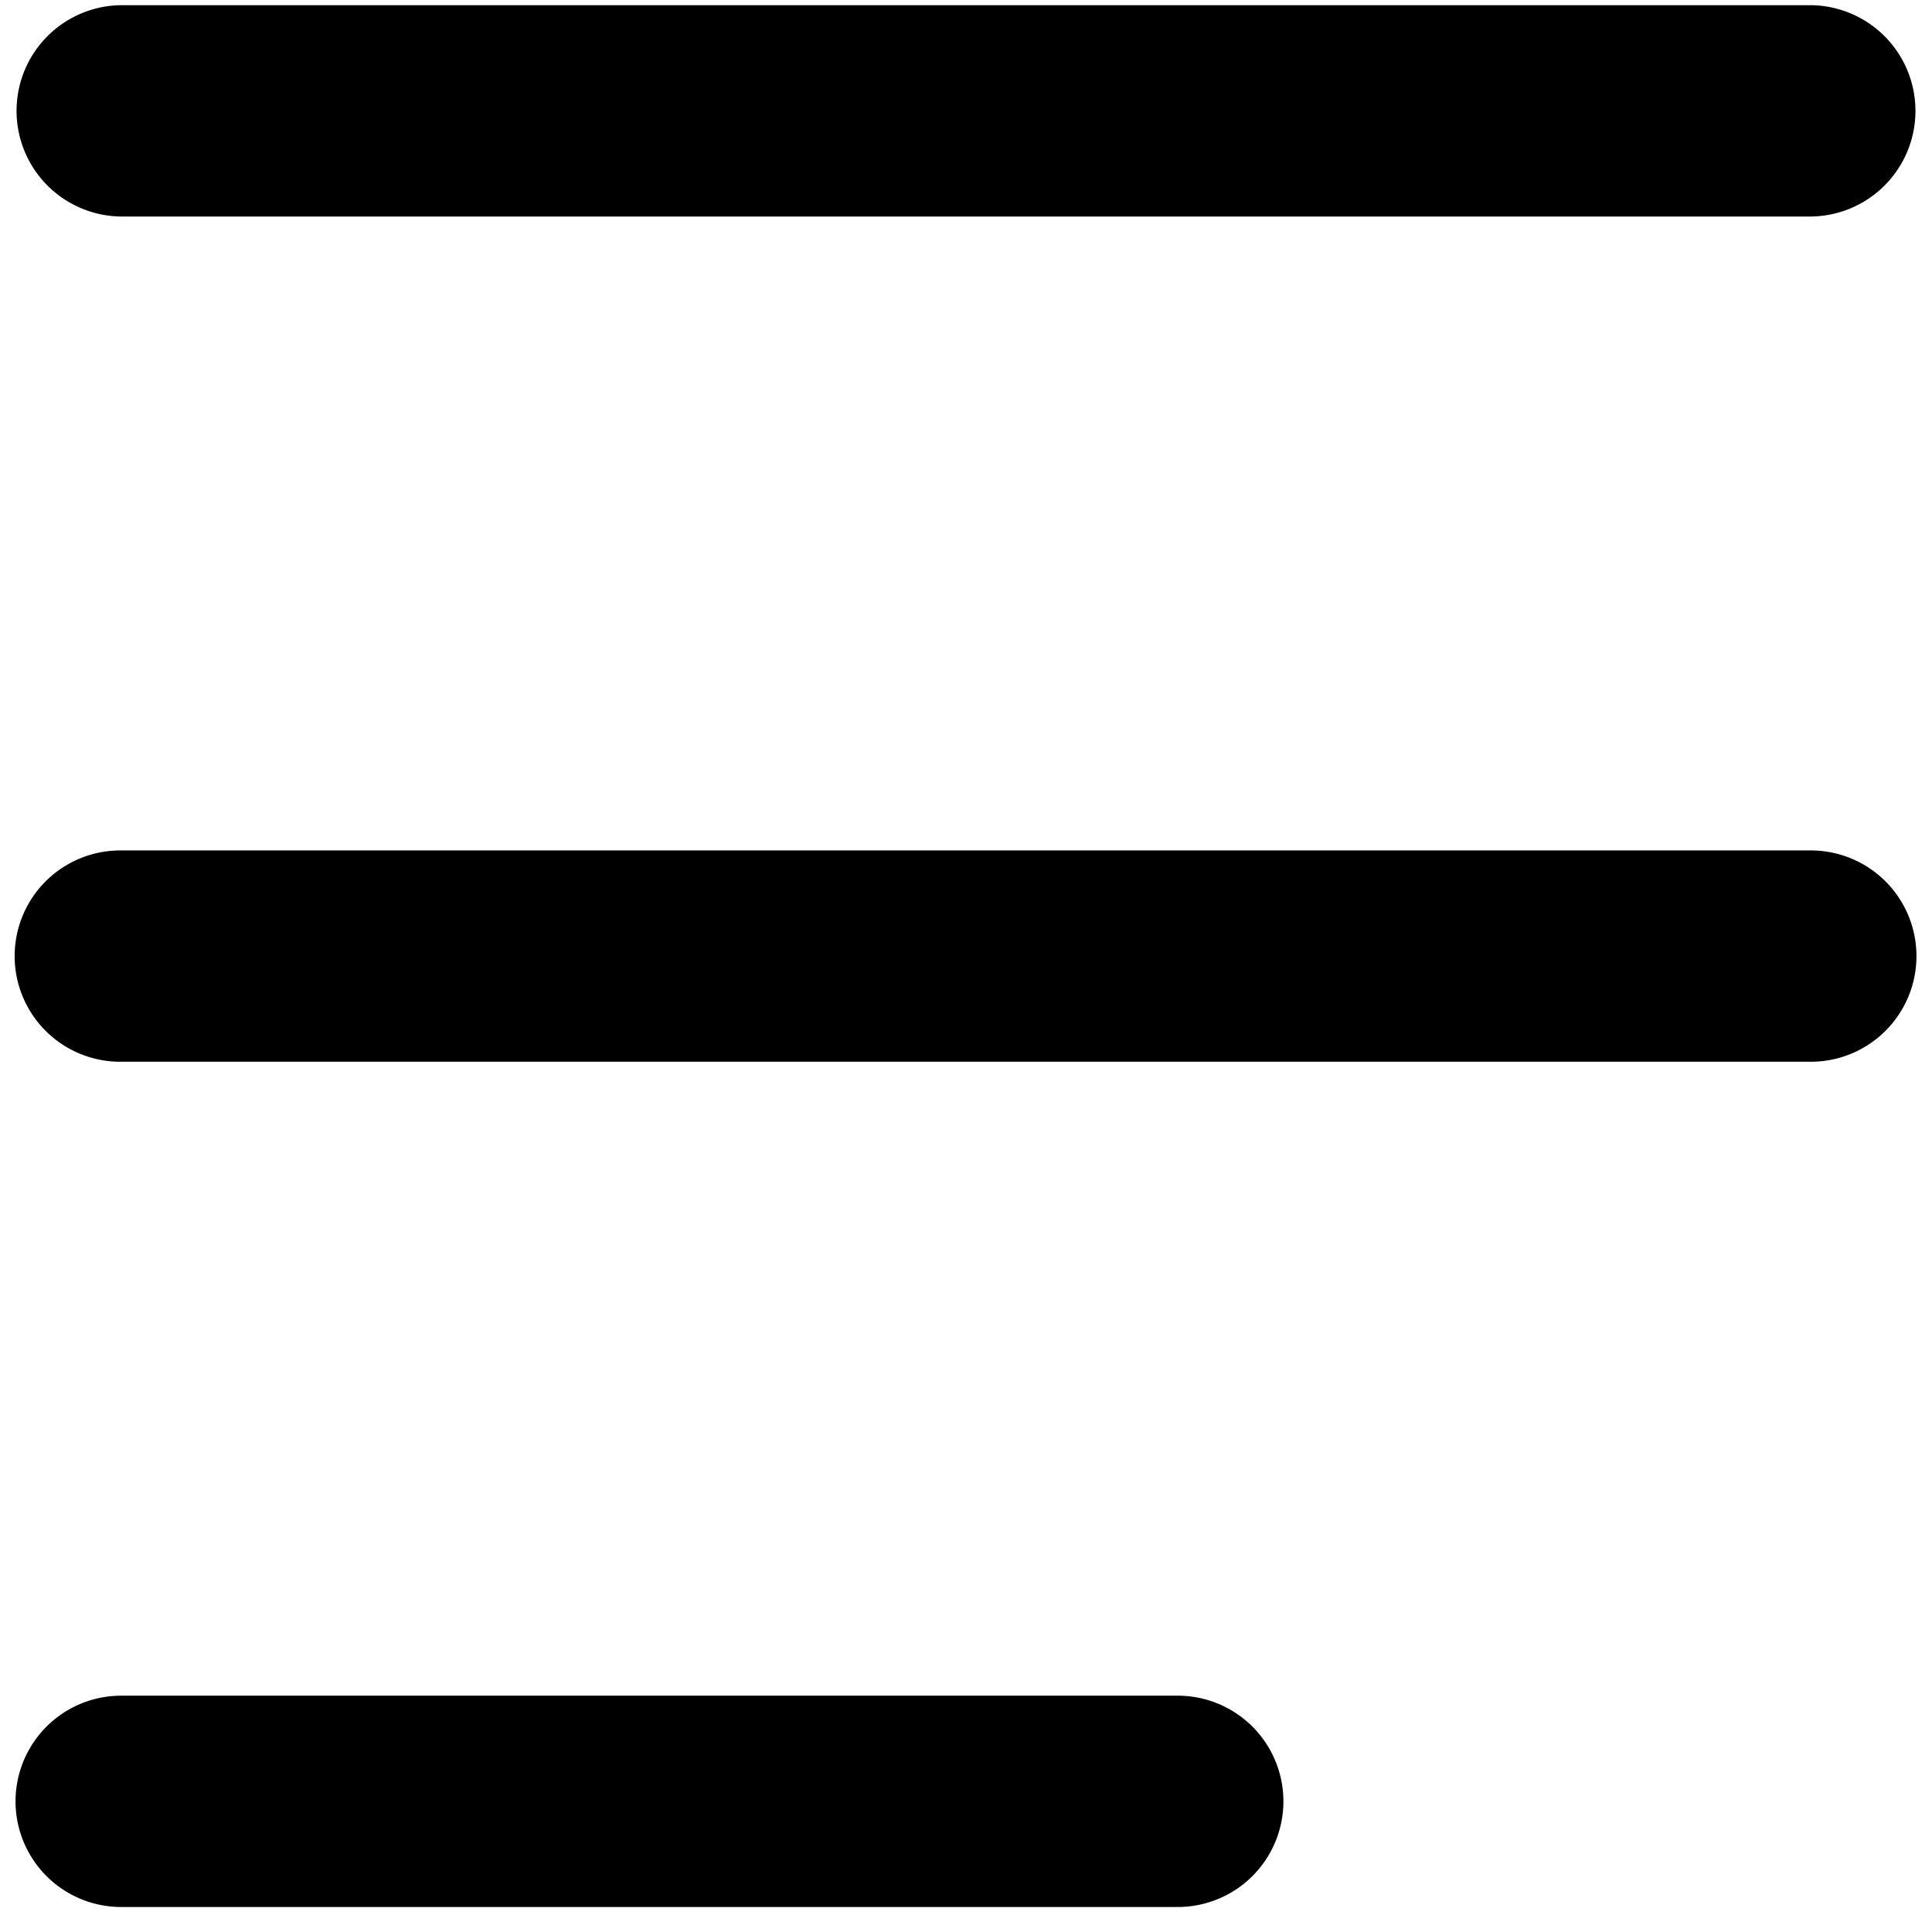 <?xml version="1.0" standalone="no"?><!DOCTYPE svg PUBLIC "-//W3C//DTD SVG 1.1//EN" "http://www.w3.org/Graphics/SVG/1.1/DTD/svg11.dtd"><svg t="1533274572824" class="icon" style="" viewBox="0 0 1024 1024" version="1.1" xmlns="http://www.w3.org/2000/svg" p-id="13019" xmlns:xlink="http://www.w3.org/1999/xlink" width="32" height="32"><defs><style type="text/css"></style></defs><path d="M623.997 898.753H63.999a55.999 55.999 0 0 0 0 111.997h559.999a55.999 55.999 0 1 0 0-111.997zM63.999 114.759H960.001a56.01 56.01 0 0 0 0-112.009H63.999a56.01 56.01 0 0 0 0 112.009zM960.001 450.751H63.999a55.999 55.999 0 1 0 0 111.997H960.001a55.999 55.999 0 0 0 0-111.997z" p-id="13020"></path></svg>